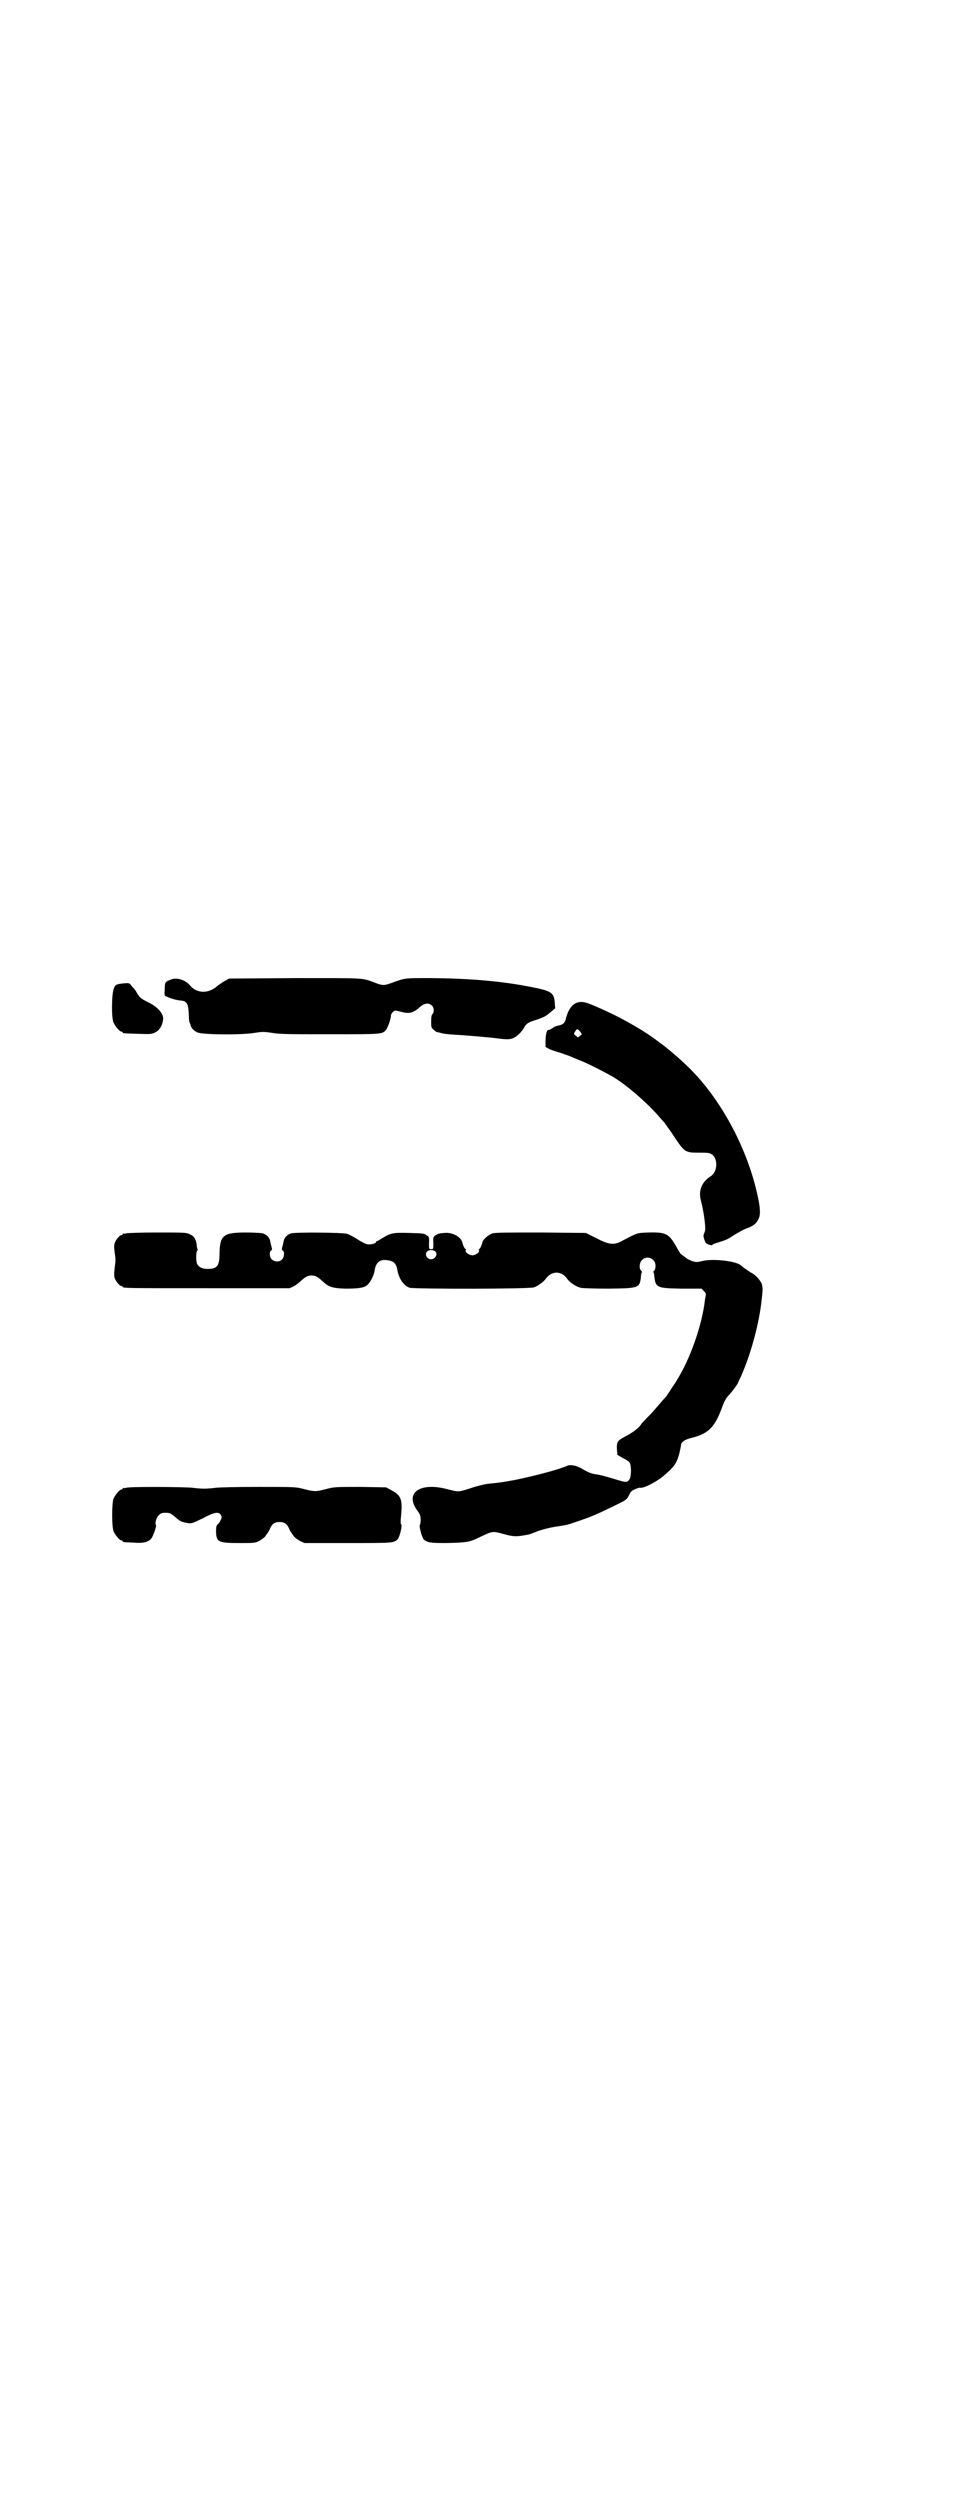 <?xml version="1.0" standalone="no"?>
<!DOCTYPE svg PUBLIC "-//W3C//DTD SVG 20010904//EN"
 "http://www.w3.org/TR/2001/REC-SVG-20010904/DTD/svg10.dtd">
<svg version="1.0" xmlns="http://www.w3.org/2000/svg"
 width="1100pt" height="2850pt" viewBox="0 0 1100 2850"
 preserveAspectRatio="xMidYMid meet">
<g transform="translate(0,2850) scale(0.5,-0.5)"
fill="#000000" stroke="none">
<path d="M391 3467 c-14 -5 -15 -6 -15 -22 -1 -14 -1 -15 4 -17 11 -5 22 -8
31 -9 16 -1 19 -7 20 -35 0 -8 1 -15 2 -16 1 -2 2 -4 2 -6 1 -5 8 -13 16 -16
11 -5 98 -6 129 -1 19 3 22 3 42 0 18 -3 38 -3 132 -3 116 0 118 0 126 9 5 5
13 29 12 33 0 4 5 11 10 12 1 0 6 -1 10 -2 21 -6 30 -4 44 8 11 11 23 13 30 5
5 -5 5 -15 1 -19 -2 -2 -3 -6 -3 -16 0 -14 0 -15 6 -20 4 -3 7 -6 7 -5 1 0 5
-1 9 -2 5 -2 18 -3 31 -4 21 -1 80 -6 95 -8 23 -3 28 -3 36 -1 10 3 22 14 28
25 4 8 9 12 22 16 22 7 28 10 38 19 l11 9 -1 14 c-2 22 -8 26 -55 35 -66 13
-136 19 -223 20 -68 0 -61 1 -97 -12 -15 -5 -18 -5 -34 1 -32 12 -20 11 -183
11 l-151 -1 -11 -6 c-5 -3 -12 -8 -15 -10 -20 -19 -48 -19 -64 1 -10 12 -30
18 -42 13z"/>
<path d="M282 3458 c-17 -2 -19 -2 -23 -14 -4 -13 -5 -64 0 -75 4 -9 14 -21
18 -21 2 0 3 -1 3 -2 0 -2 1 -2 35 -3 28 -1 30 -1 39 3 10 5 16 15 18 28 3 13
-11 30 -34 41 -16 8 -19 10 -26 22 -2 4 -5 8 -7 10 -1 1 -4 4 -6 7 -4 5 -5 5
-17 4z"/>
<path d="M1317 3414 c-12 -4 -21 -17 -26 -38 -2 -8 -6 -12 -16 -14 -5 -1 -11
-3 -14 -6 -3 -2 -7 -4 -8 -4 -5 0 -7 -6 -8 -23 l0 -16 9 -5 c5 -2 16 -6 24 -8
8 -3 17 -6 20 -7 3 -1 14 -6 24 -10 16 -6 52 -24 75 -37 30 -17 81 -61 109
-94 6 -7 12 -13 12 -14 1 -1 7 -10 15 -21 29 -44 29 -45 62 -45 16 0 24 0 28
-3 16 -8 15 -40 0 -50 -21 -13 -29 -32 -24 -54 7 -26 12 -63 10 -71 -1 -4 -3
-8 -3 -9 -2 -2 2 -15 5 -19 3 -3 15 -7 15 -4 0 1 5 3 12 5 19 6 22 7 37 17 8
5 20 12 28 15 18 6 26 14 30 27 3 11 1 30 -9 69 -26 101 -84 205 -153 272 -17
17 -49 44 -60 52 -3 2 -8 6 -11 8 -24 19 -75 49 -117 68 -46 21 -53 23 -66 19z
m7 -66 l4 -6 -5 -4 c-4 -4 -4 -4 -8 0 -6 4 -6 5 -2 11 4 6 5 6 11 -1z"/>
<path d="M288 2888 c-3 -1 -6 -1 -7 0 0 0 -1 0 -1 -2 0 -1 -1 -2 -3 -2 -4 0
-15 -13 -16 -21 -1 -4 0 -13 1 -21 2 -12 2 -17 0 -30 -1 -9 -2 -19 -1 -23 1
-8 12 -21 16 -21 2 0 3 -1 3 -2 0 -3 15 -3 196 -3 l185 0 9 4 c5 3 12 8 16 12
11 10 16 13 25 13 9 0 14 -3 25 -13 14 -13 22 -16 52 -17 32 0 45 2 52 10 6 6
14 22 15 32 3 18 12 25 28 23 16 -2 21 -7 24 -23 3 -19 15 -36 28 -40 13 -3
274 -3 284 1 10 4 21 12 27 20 13 18 35 18 48 0 6 -9 20 -18 31 -21 4 -1 29
-2 64 -2 71 1 71 1 74 30 0 3 1 7 2 7 0 1 0 3 -2 4 -5 5 -4 18 2 24 11 12 31
4 31 -13 0 -4 -1 -9 -3 -11 -2 -1 -2 -3 -2 -4 1 0 2 -4 2 -7 3 -28 5 -29 63
-30 l45 0 5 -5 c3 -3 5 -6 5 -8 0 -1 -1 -6 -2 -11 -6 -57 -34 -137 -64 -184
-2 -4 -8 -13 -13 -20 -4 -7 -10 -15 -11 -17 -2 -2 -9 -10 -15 -17 -6 -7 -17
-20 -25 -28 -8 -8 -17 -17 -19 -21 -6 -8 -19 -18 -37 -27 -16 -9 -18 -11 -17
-30 l1 -11 12 -7 c7 -3 14 -8 16 -11 4 -6 4 -30 0 -37 -5 -8 -8 -8 -25 -3 -29
9 -45 13 -54 14 -7 1 -15 4 -24 9 -15 10 -31 14 -40 10 -17 -8 -74 -23 -118
-32 -27 -5 -33 -6 -63 -9 -8 -1 -25 -5 -39 -10 -29 -9 -26 -9 -54 -2 -61 16
-96 -8 -69 -47 8 -11 9 -14 9 -23 0 -6 -1 -11 -2 -12 -2 -3 5 -28 9 -33 9 -7
15 -8 50 -8 49 1 55 2 79 14 27 13 29 13 48 8 28 -8 33 -8 60 -3 3 0 13 4 23
8 11 4 27 8 39 10 26 4 25 3 51 12 32 11 42 15 81 34 31 15 32 15 38 27 3 7 6
10 14 13 5 2 10 4 11 3 6 -2 35 12 52 26 25 21 31 29 37 51 2 9 4 17 4 19 0 8
8 14 25 18 37 9 52 24 68 67 6 17 10 24 19 33 6 7 18 23 18 25 0 0 3 7 7 15
21 47 39 111 46 164 4 34 4 35 2 45 -3 10 -15 23 -26 28 -6 4 -18 12 -22 16
-11 10 -64 16 -88 10 -13 -3 -14 -3 -24 0 -5 2 -11 5 -12 6 -2 2 -5 4 -12 9
-1 0 -6 7 -10 15 -18 32 -24 36 -64 35 -28 -1 -25 0 -63 -20 -17 -9 -28 -8
-57 7 l-24 12 -102 1 c-74 0 -104 0 -111 -2 -9 -3 -21 -13 -23 -20 -2 -9 -6
-16 -8 -16 -1 0 -1 -1 0 -2 3 -4 -7 -12 -15 -12 -8 0 -18 8 -15 12 1 1 1 2 0
2 -2 0 -6 7 -8 16 -4 13 -24 23 -41 21 -13 -1 -15 -2 -21 -6 -4 -3 -5 -5 -4
-17 0 -14 0 -14 -5 -14 -5 0 -5 0 -5 14 1 12 0 14 -4 17 -7 5 -8 5 -42 6 -35
1 -41 0 -59 -11 -7 -4 -13 -8 -14 -8 -1 0 -2 -1 -2 -2 0 -3 -12 -6 -19 -5 -5
1 -15 6 -24 12 -8 5 -19 11 -23 12 -9 3 -117 4 -128 1 -9 -3 -16 -10 -17 -20
-1 -4 -2 -9 -3 -12 -1 -4 -1 -6 1 -7 5 -2 4 -16 -2 -21 -6 -6 -17 -5 -23 1 -5
5 -6 18 -1 20 2 1 2 3 1 7 -1 3 -2 8 -3 12 -1 10 -8 17 -17 20 -4 1 -21 2 -39
2 -51 0 -59 -6 -60 -47 0 -29 -5 -36 -27 -36 -13 0 -20 4 -24 11 -3 6 -3 27 0
31 1 1 2 3 1 3 -1 1 -2 5 -2 10 -2 13 -6 20 -16 24 -7 4 -13 4 -74 4 -36 0
-68 -1 -71 -2z m705 -41 c7 -5 1 -18 -9 -18 -3 0 -6 1 -8 3 -8 8 -3 18 8 18 3
0 7 -1 9 -3z"/>
<path d="M288 2308 c-3 -1 -6 -1 -7 0 0 0 -1 0 -1 -2 0 -1 -1 -2 -3 -2 -4 0
-14 -12 -18 -21 -4 -11 -4 -63 0 -74 4 -9 14 -21 18 -21 2 0 3 -1 3 -2 0 -2 0
-2 25 -3 21 -2 33 1 40 9 4 4 13 30 11 31 -3 2 0 16 6 22 5 5 7 6 16 6 9 0 11
-1 20 -8 12 -11 16 -13 28 -15 11 -2 11 -2 36 10 28 15 37 16 42 8 3 -5 2 -6
-1 -13 -2 -4 -5 -8 -7 -9 -2 -2 -3 -6 -3 -16 1 -24 5 -26 54 -26 33 0 35 0 45
5 5 3 12 8 14 11 1 3 4 5 4 6 1 1 3 4 5 8 5 13 11 18 23 18 12 0 18 -5 23 -18
2 -4 4 -7 5 -8 0 -1 3 -3 4 -6 2 -3 9 -8 14 -11 l11 -5 98 0 c103 0 105 0 114
8 5 5 11 30 9 34 -2 1 -2 7 -1 17 4 40 1 49 -21 61 l-13 7 -59 1 c-57 0 -59 0
-78 -5 -24 -6 -26 -6 -50 0 -19 5 -20 5 -104 5 -51 0 -90 -1 -98 -2 -7 -1 -19
-2 -26 -2 -7 0 -19 1 -26 2 -15 2 -144 3 -152 0z"/>
</g>
</svg>
